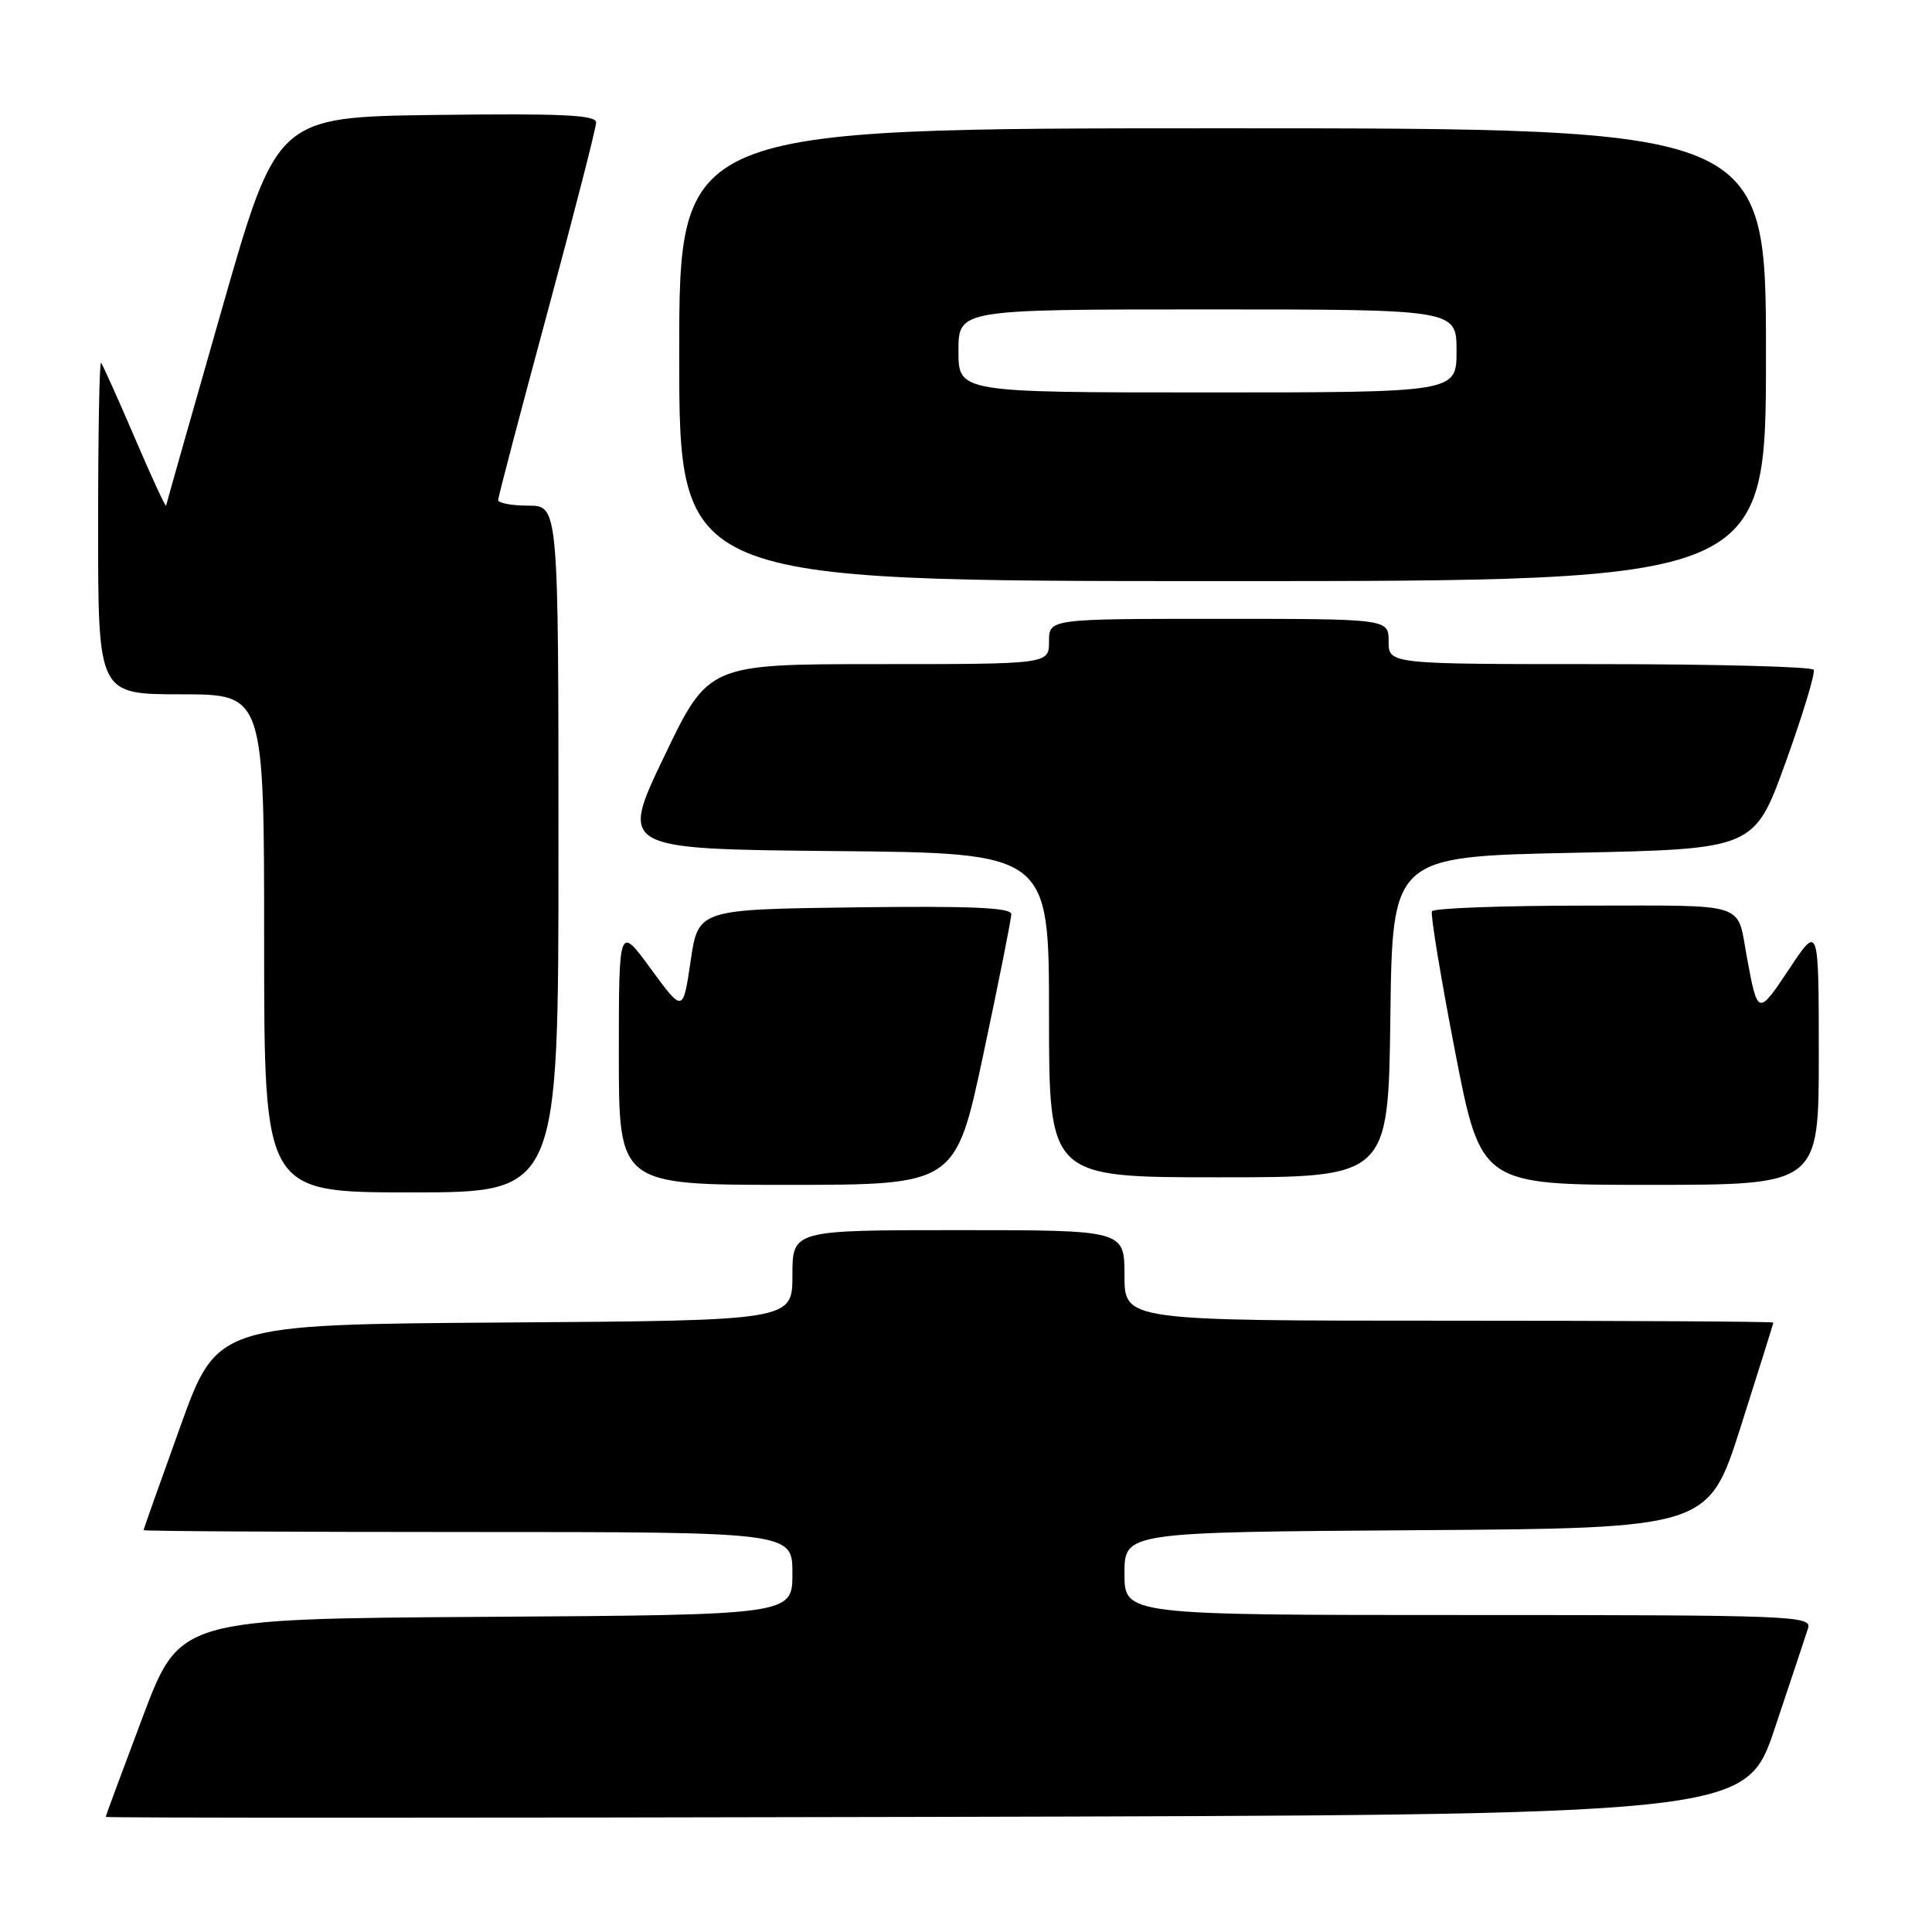 <?xml version="1.0" encoding="UTF-8" standalone="no"?>
<!DOCTYPE svg PUBLIC "-//W3C//DTD SVG 1.1//EN" "http://www.w3.org/Graphics/SVG/1.1/DTD/svg11.dtd" >
<svg xmlns="http://www.w3.org/2000/svg" xmlns:xlink="http://www.w3.org/1999/xlink" version="1.1" viewBox="0 0 256 256">
 <g >
 <path fill="currentColor"
d=" M 235.17 229.00 C 237.29 222.68 239.27 216.71 239.58 215.75 C 240.10 214.10 237.51 214.00 194.57 214.00 C 149.00 214.00 149.00 214.00 149.00 208.51 C 149.00 203.02 149.00 203.02 187.69 202.76 C 226.38 202.50 226.38 202.50 230.67 189.00 C 233.03 181.57 234.97 175.39 234.98 175.25 C 234.99 175.11 215.65 175.00 192.00 175.00 C 149.00 175.00 149.00 175.00 149.00 169.00 C 149.00 163.00 149.00 163.00 127.00 163.00 C 105.00 163.00 105.00 163.00 105.00 168.99 C 105.00 174.98 105.00 174.98 66.88 175.24 C 28.76 175.50 28.76 175.50 23.90 189.00 C 21.23 196.43 19.03 202.61 19.02 202.75 C 19.01 202.89 38.35 203.00 62.00 203.00 C 105.00 203.00 105.00 203.00 105.00 208.49 C 105.00 213.98 105.00 213.98 64.40 214.24 C 23.81 214.50 23.81 214.50 18.91 227.50 C 16.22 234.65 14.01 240.61 14.01 240.75 C 14.00 240.89 62.90 240.89 122.66 240.75 C 231.32 240.50 231.32 240.50 235.17 229.00 Z  M 74.00 112.50 C 74.00 67.00 74.00 67.00 70.00 67.00 C 67.80 67.00 66.00 66.66 66.01 66.25 C 66.02 65.84 68.94 54.70 72.51 41.50 C 76.07 28.30 78.99 16.93 78.99 16.23 C 79.00 15.23 74.42 15.02 57.84 15.23 C 36.68 15.50 36.68 15.50 29.39 41.00 C 25.38 55.02 22.06 66.72 22.01 67.00 C 21.96 67.28 20.09 63.23 17.85 58.00 C 15.61 52.77 13.60 48.31 13.39 48.08 C 13.17 47.85 13.00 57.64 13.00 69.83 C 13.00 92.00 13.00 92.00 24.00 92.00 C 35.00 92.00 35.00 92.00 35.00 125.00 C 35.00 158.00 35.00 158.00 54.50 158.00 C 74.00 158.00 74.00 158.00 74.00 112.50 Z  M 130.31 139.65 C 132.34 130.11 134.00 121.78 134.00 121.13 C 134.00 120.26 128.61 120.03 113.26 120.23 C 92.52 120.50 92.52 120.50 91.51 127.35 C 90.50 134.19 90.50 134.19 86.25 128.39 C 82.00 122.58 82.00 122.58 82.00 139.79 C 82.00 157.00 82.00 157.00 104.31 157.00 C 126.62 157.00 126.62 157.00 130.31 139.65 Z  M 241.00 139.75 C 240.99 122.50 240.99 122.50 237.10 128.36 C 232.95 134.60 232.91 134.59 231.50 127.00 C 230.09 119.37 232.01 120.00 209.99 120.00 C 199.06 120.00 189.95 120.34 189.74 120.75 C 189.53 121.16 190.90 129.49 192.79 139.25 C 196.23 157.00 196.23 157.00 218.62 157.00 C 241.00 157.00 241.00 157.00 241.00 139.75 Z  M 184.23 134.75 C 184.50 113.50 184.50 113.50 208.48 113.00 C 232.46 112.50 232.46 112.50 236.61 101.00 C 238.89 94.67 240.56 89.16 240.32 88.75 C 240.08 88.34 227.31 88.00 211.94 88.00 C 184.00 88.00 184.00 88.00 184.00 85.00 C 184.00 82.00 184.00 82.00 161.50 82.00 C 139.00 82.00 139.00 82.00 139.00 85.00 C 139.00 88.00 139.00 88.00 116.43 88.00 C 93.87 88.00 93.87 88.00 88.00 100.25 C 82.13 112.50 82.13 112.50 110.57 112.77 C 139.00 113.03 139.00 113.03 139.00 134.52 C 139.00 156.00 139.00 156.00 161.48 156.00 C 183.96 156.00 183.96 156.00 184.23 134.75 Z  M 234.00 47.00 C 234.00 17.00 234.00 17.00 162.00 17.00 C 90.00 17.00 90.00 17.00 90.00 47.00 C 90.00 77.00 90.00 77.00 162.00 77.00 C 234.00 77.00 234.00 77.00 234.00 47.00 Z  M 127.00 46.50 C 127.00 41.00 127.00 41.00 160.00 41.00 C 193.00 41.00 193.00 41.00 193.00 46.50 C 193.00 52.00 193.00 52.00 160.00 52.00 C 127.00 52.00 127.00 52.00 127.00 46.50 Z "/>
</g>
</svg>